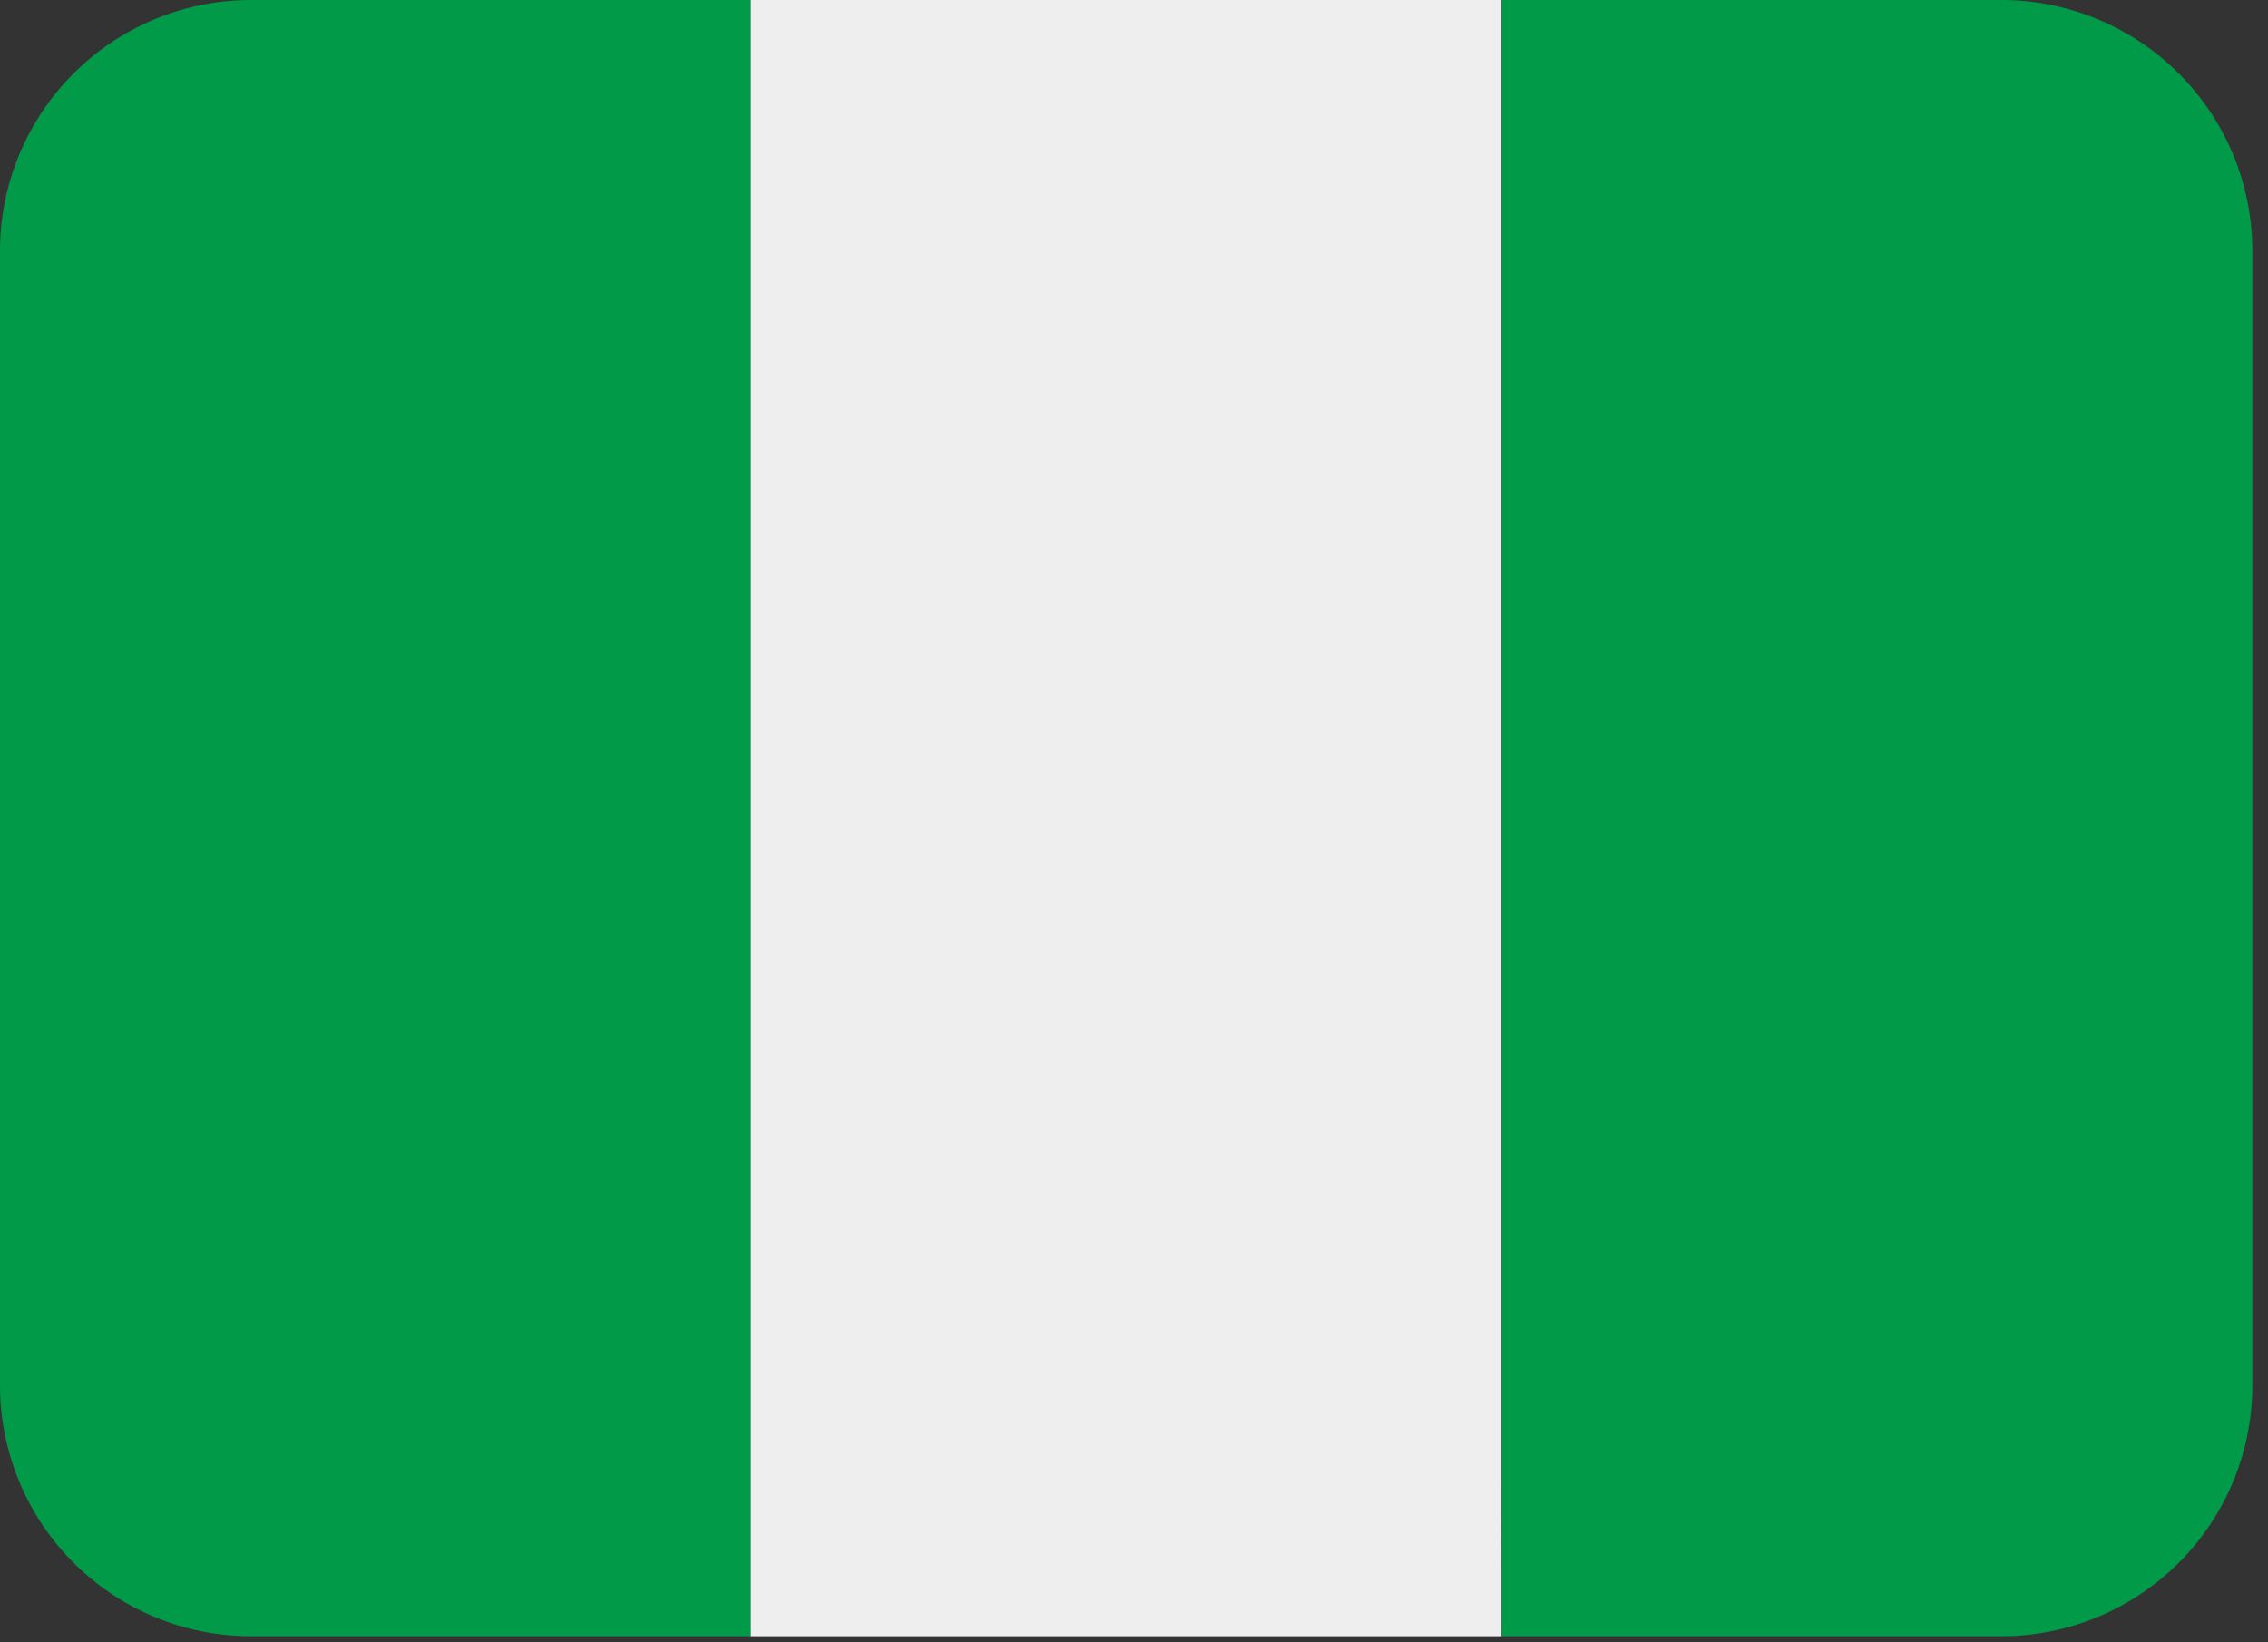 <svg xmlns="http://www.w3.org/2000/svg" width="29" height="21" viewBox="0 0 29 21">
    <rect x="0" y="0" width="29" height="21" fill="#333333" stroke="none"/>
    <g fill="none" fill-rule="nonzero">
        <path fill="#009A49" d="M3.2 20.922A3.21 3.21 0 0 1 0 17.703V3.22A3.21 3.21 0 0 1 3.2 0h6.4v20.922H3.2z"/>
        <path fill="#EEE" d="M9.6 0h9.6v20.922H9.6z"/>
        <path fill="#009A49" d="M25.6 20.922h-6.4V0h6.4a3.21 3.21 0 0 1 3.2 3.219v14.484a3.21 3.21 0 0 1-3.2 3.219"/>
    </g>
</svg>
